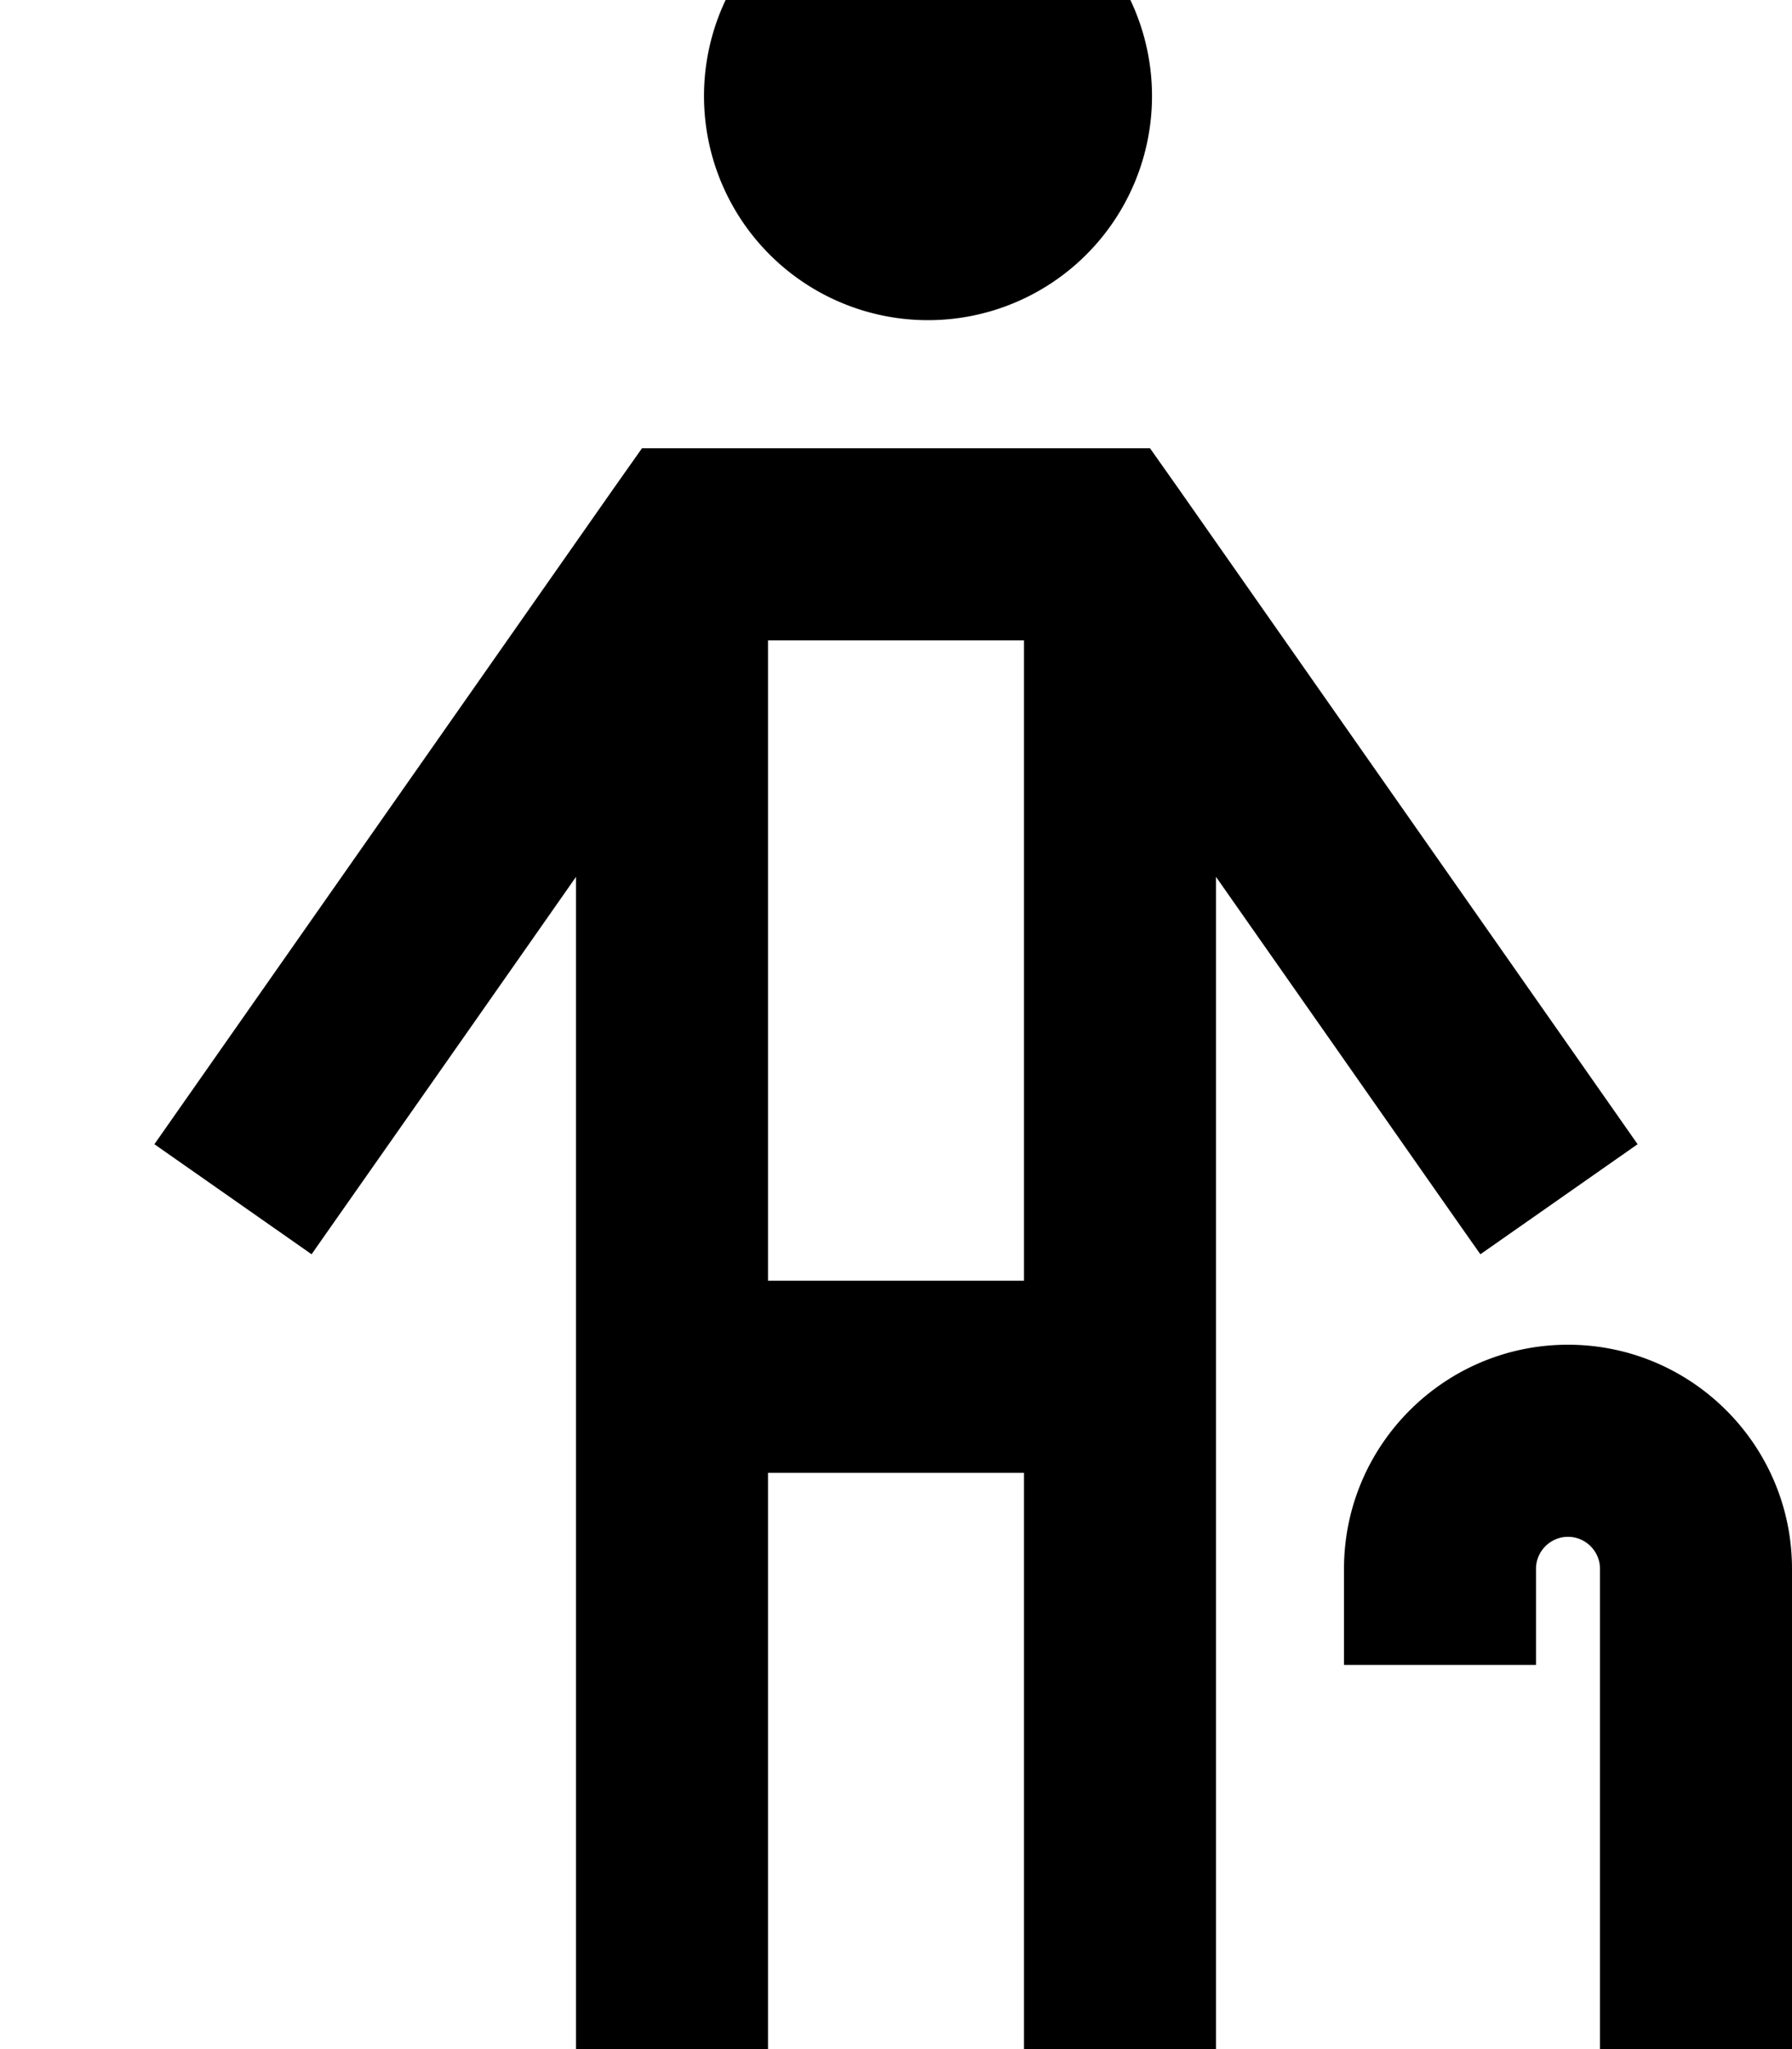 <svg fill="currentColor" xmlns="http://www.w3.org/2000/svg" viewBox="0 0 448 512"><!--! Font Awesome Pro 7.1.0 by @fontawesome - https://fontawesome.com License - https://fontawesome.com/license (Commercial License) Copyright 2025 Fonticons, Inc. --><path fill="currentColor" d="M232-32a56 56 0 1 1 0 112 56 56 0 1 1 0-112zM160.4 112l127.1 0 7.2 10.2 100.9 144 13.8 19.7-39.3 27.5c-2.8-3.9-24.8-35.4-66.1-94.3l0 324.9-48 0 0-176-64 0 0 176-48 0 0-324.9c-41.3 59-63.4 90.4-66.1 94.3l-39.3-27.5 13.8-19.7 100.9-144 7.2-10.2zM192 320l64 0 0-160-64 0 0 160zm200 64c-4.4 0-8 3.6-8 8l0 24-48 0 0-24c0-30.9 25.1-56 56-56s56 25.1 56 56l0 152-48 0 0-152c0-4.4-3.6-8-8-8z"/></svg>